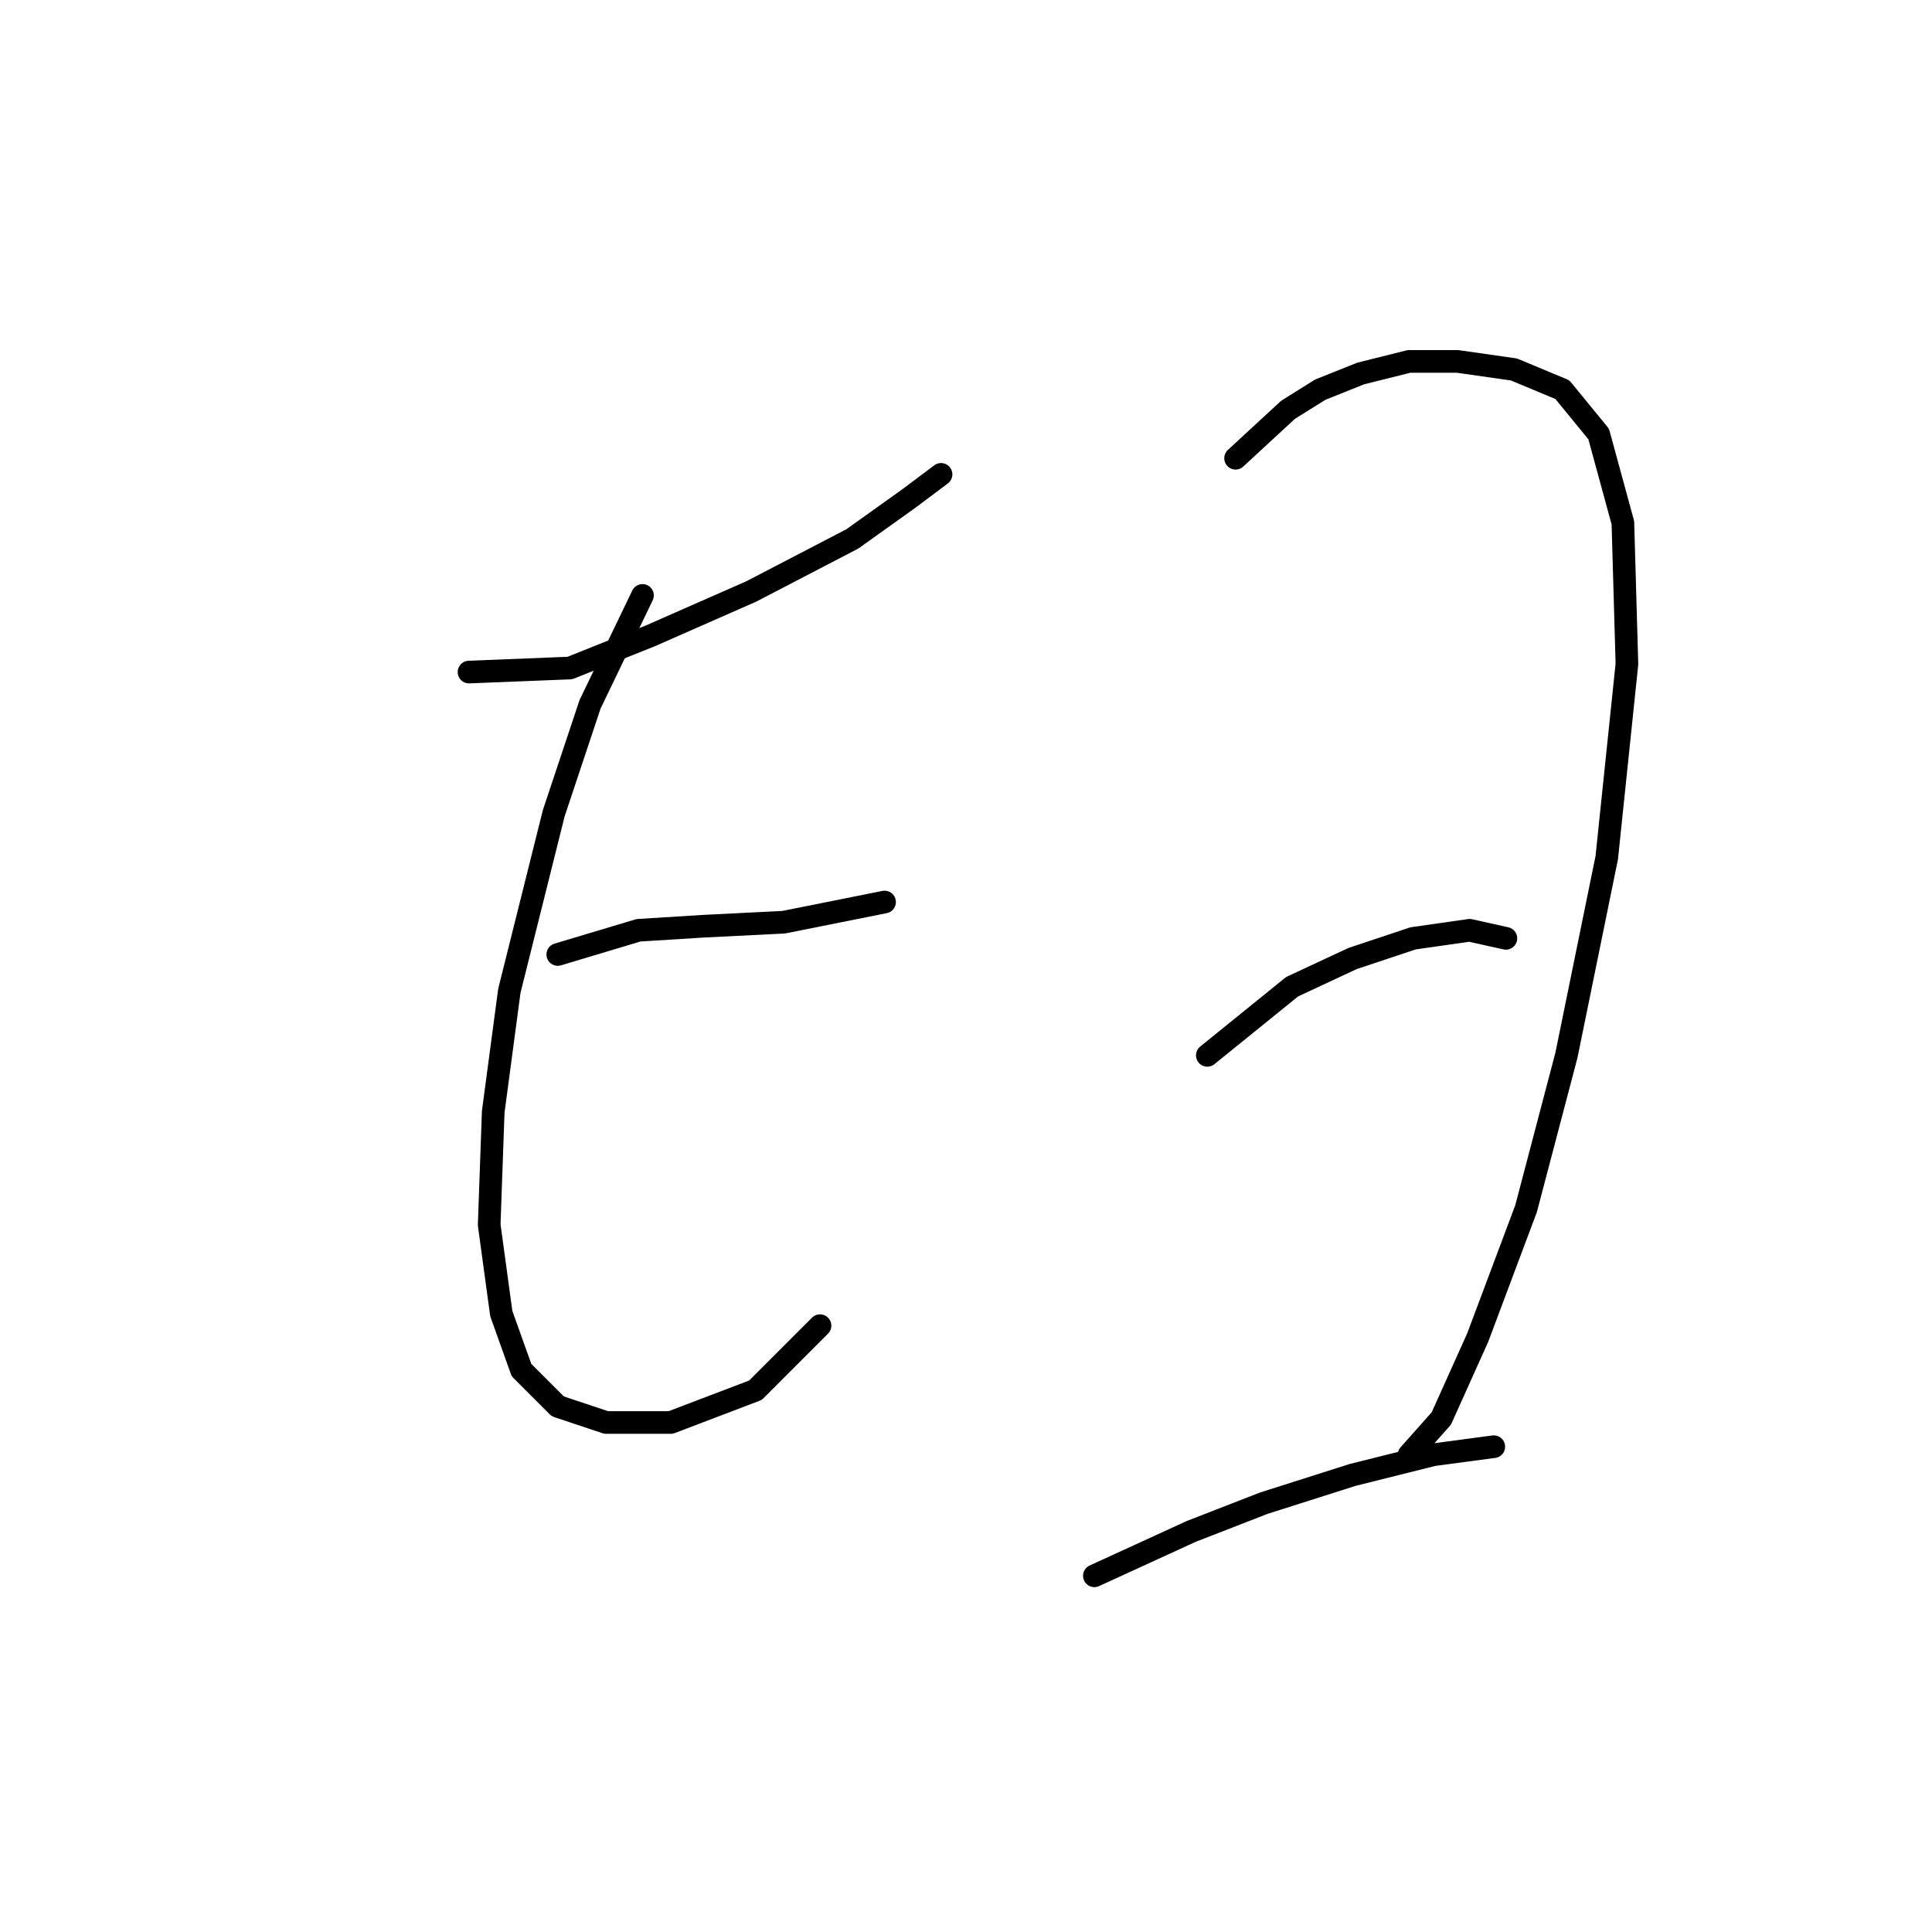 <?xml version="1.0" standalone="no"?>
    <svg width="256" height="256" xmlns="http://www.w3.org/2000/svg" version="1.1">
    <polyline stroke="black" stroke-width="3" stroke-linecap="round" fill="transparent" stroke-linejoin="round" points="62.146 89.052 75.511 88.518 86.203 84.241 99.568 78.36 112.933 71.411 120.417 66.065 124.694 62.857 124.694 62.857 " />
        <polyline stroke="black" stroke-width="3" stroke-linecap="round" fill="transparent" stroke-linejoin="round" points="85.134 78.895 78.184 93.329 73.373 107.763 67.492 131.285 65.354 147.323 64.819 162.292 66.423 174.053 69.096 181.538 73.907 186.349 80.322 188.487 88.876 188.487 100.103 184.211 108.656 175.657 108.656 175.657 " />
        <polyline stroke="black" stroke-width="3" stroke-linecap="round" fill="transparent" stroke-linejoin="round" points="73.907 126.474 84.599 123.267 93.153 122.732 103.845 122.197 117.21 119.524 117.21 119.524 " />
        <polyline stroke="black" stroke-width="3" stroke-linecap="round" fill="transparent" stroke-linejoin="round" points="163.72 60.719 170.669 54.303 174.946 51.63 180.292 49.492 186.707 47.888 193.122 47.888 200.607 48.957 207.022 51.63 211.833 57.511 215.041 69.272 215.576 87.983 212.903 113.644 207.557 139.839 202.211 160.154 195.795 177.261 190.984 187.953 186.707 192.764 186.707 192.764 " />
        <polyline stroke="black" stroke-width="3" stroke-linecap="round" fill="transparent" stroke-linejoin="round" points="159.977 139.839 171.204 130.751 179.223 127.009 187.242 124.336 194.726 123.267 199.538 124.336 199.538 124.336 " />
        <polyline stroke="black" stroke-width="3" stroke-linecap="round" fill="transparent" stroke-linejoin="round" points="145.009 208.802 157.839 202.922 167.462 199.179 179.223 195.437 189.915 192.764 197.934 191.695 197.934 191.695 " />
        </svg>